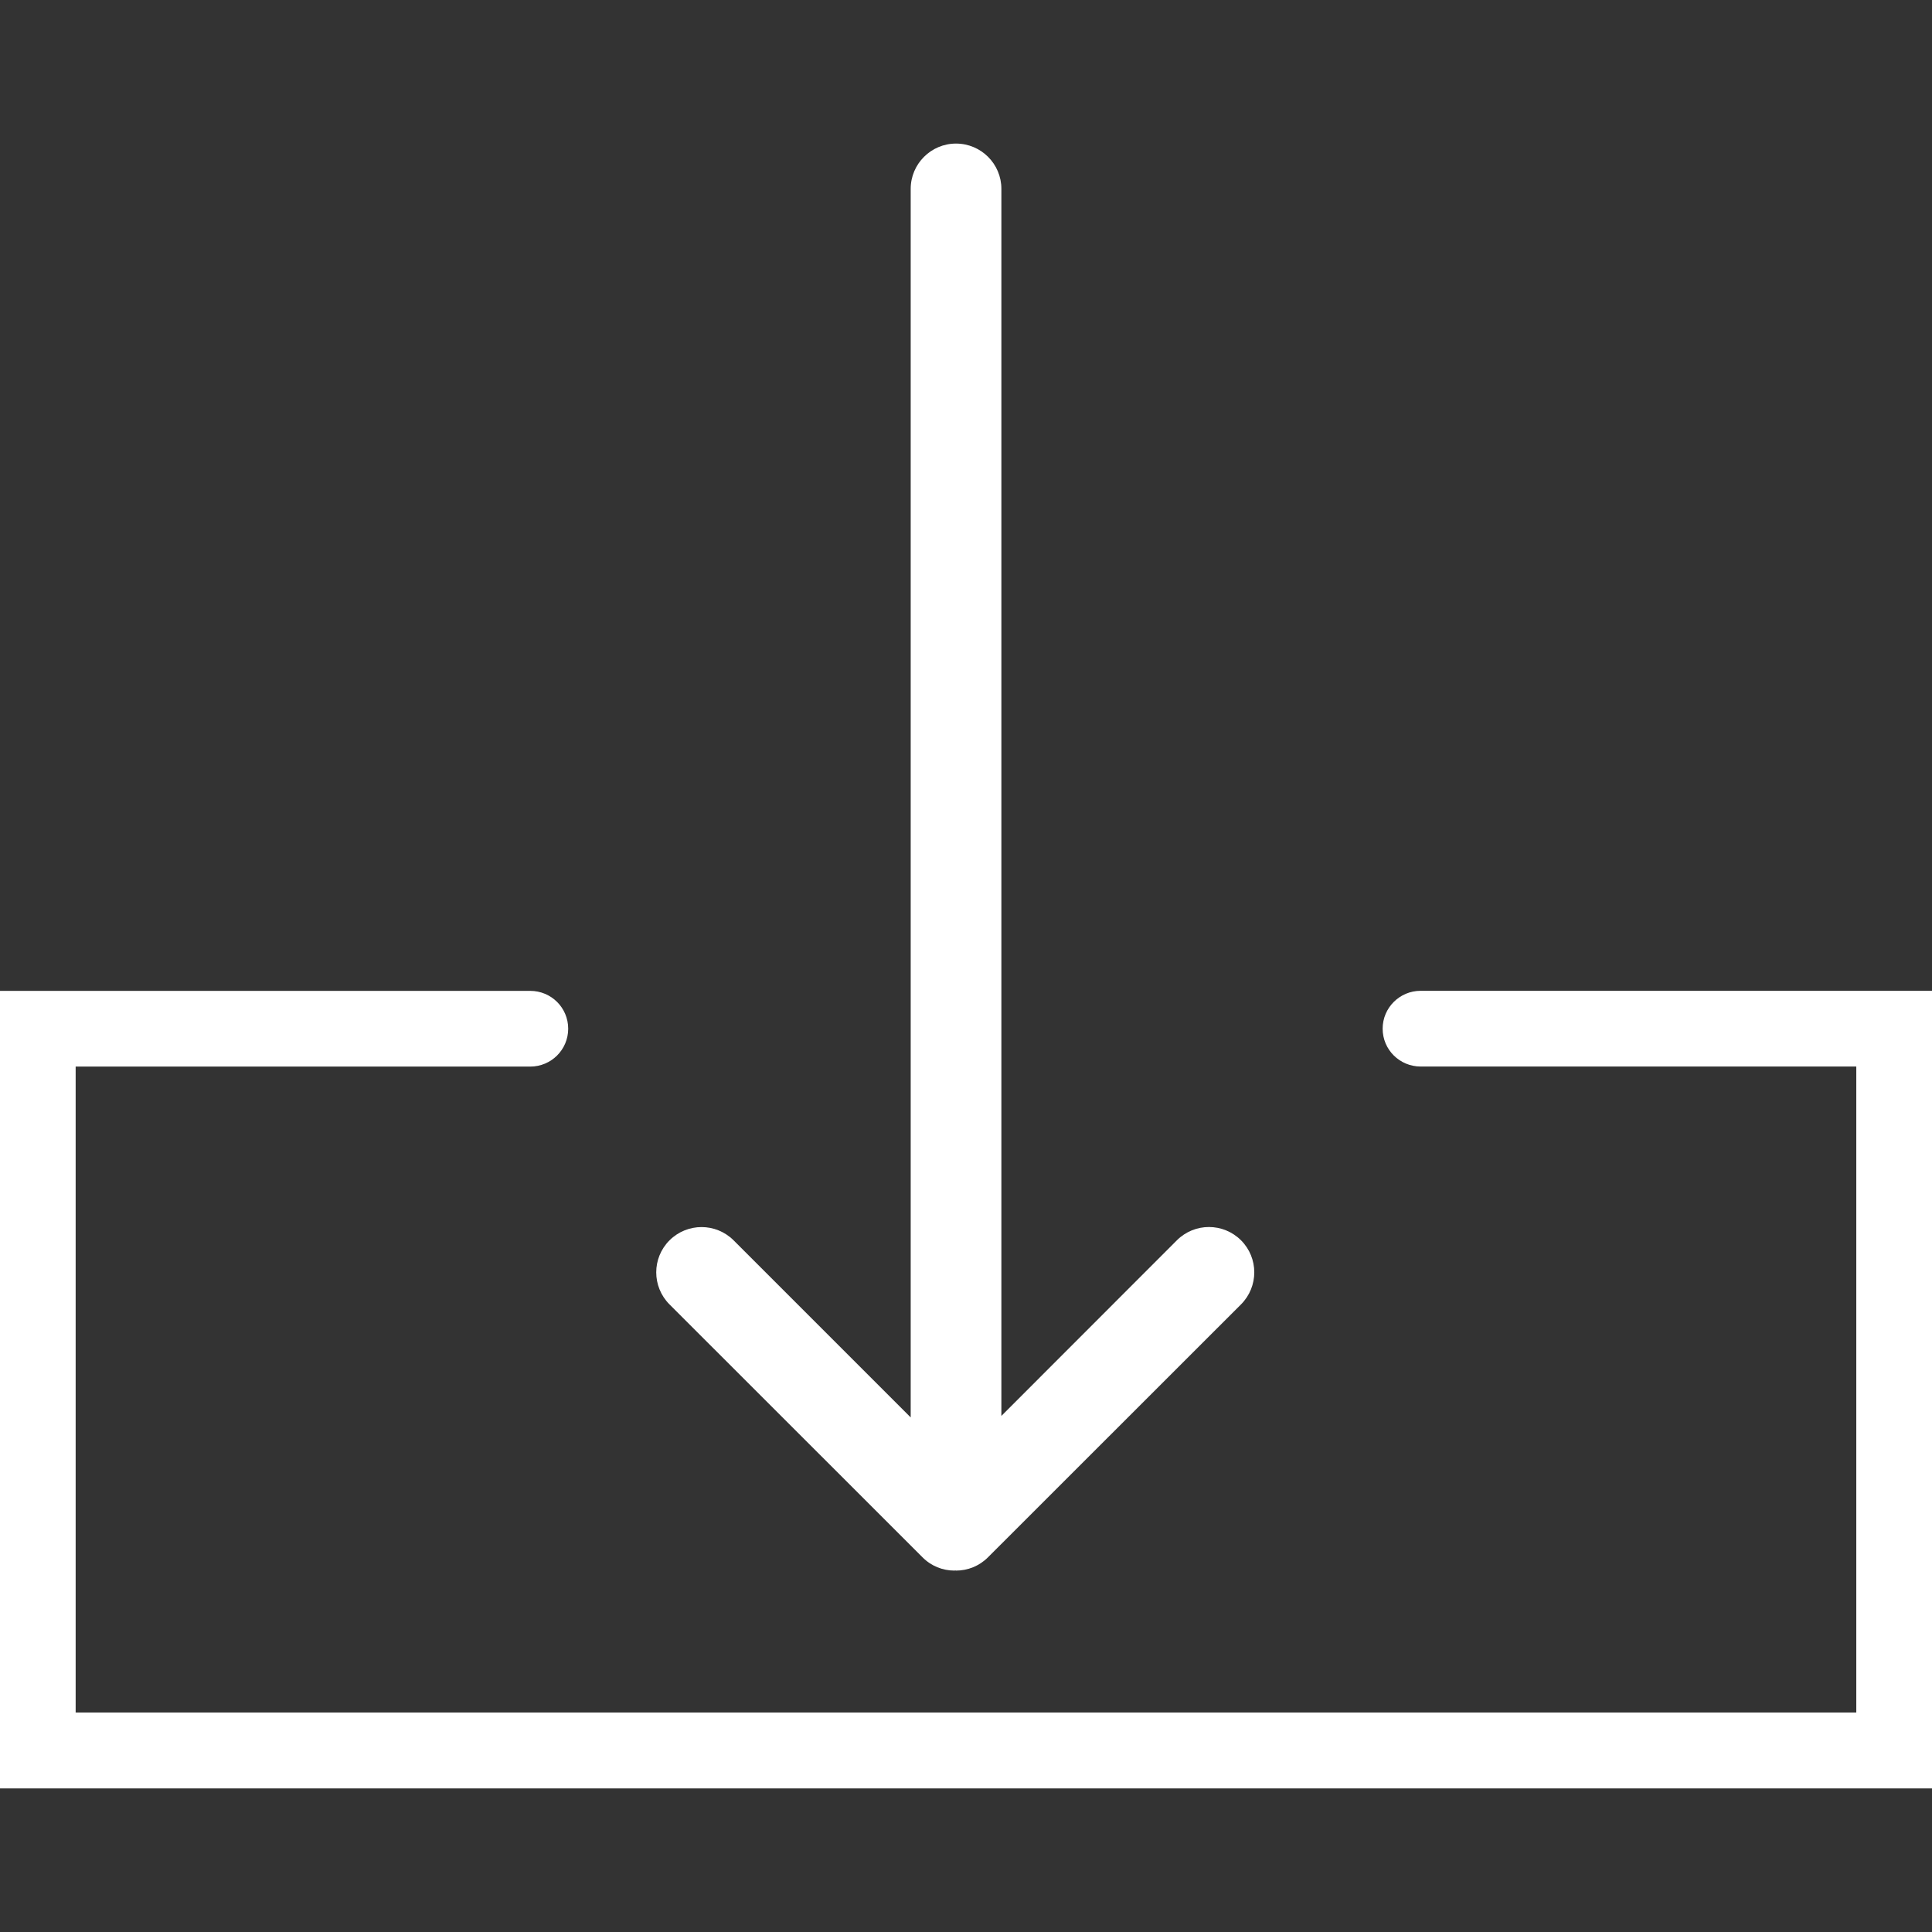 <svg width="32" height="32" viewBox="0 0 32 32" fill="none" xmlns="http://www.w3.org/2000/svg">
<rect x="0" y="0" width="32" height="32" fill="#333333" stroke="none"/>
<path d="M23.53 16.411C23.183 16.411 22.901 16.692 22.901 17.038C22.901 17.386 23.183 17.665 23.53 17.665H30.746V28.365H1.253V17.666H8.782C9.13 17.666 9.411 17.386 9.411 17.039C9.411 16.692 9.131 16.412 8.782 16.412H0V29.622H32V16.411H23.53Z" fill="white"/>
<path d="M15.28 25.794C15.424 25.94 15.616 26.014 15.809 26.014C15.813 26.014 15.816 26.011 15.822 26.011C15.827 26.011 15.83 26.014 15.834 26.014C16.029 26.014 16.221 25.938 16.364 25.794L20.555 21.605C20.848 21.311 20.848 20.836 20.555 20.543C20.261 20.25 19.787 20.25 19.493 20.543L16.586 23.452V3.128C16.586 2.715 16.25 2.378 15.834 2.378C15.421 2.378 15.084 2.715 15.084 3.128V23.477L12.151 20.544C11.857 20.251 11.383 20.251 11.089 20.544C10.796 20.837 10.796 21.311 11.089 21.605L15.28 25.794Z" fill="white"/>
</svg>
